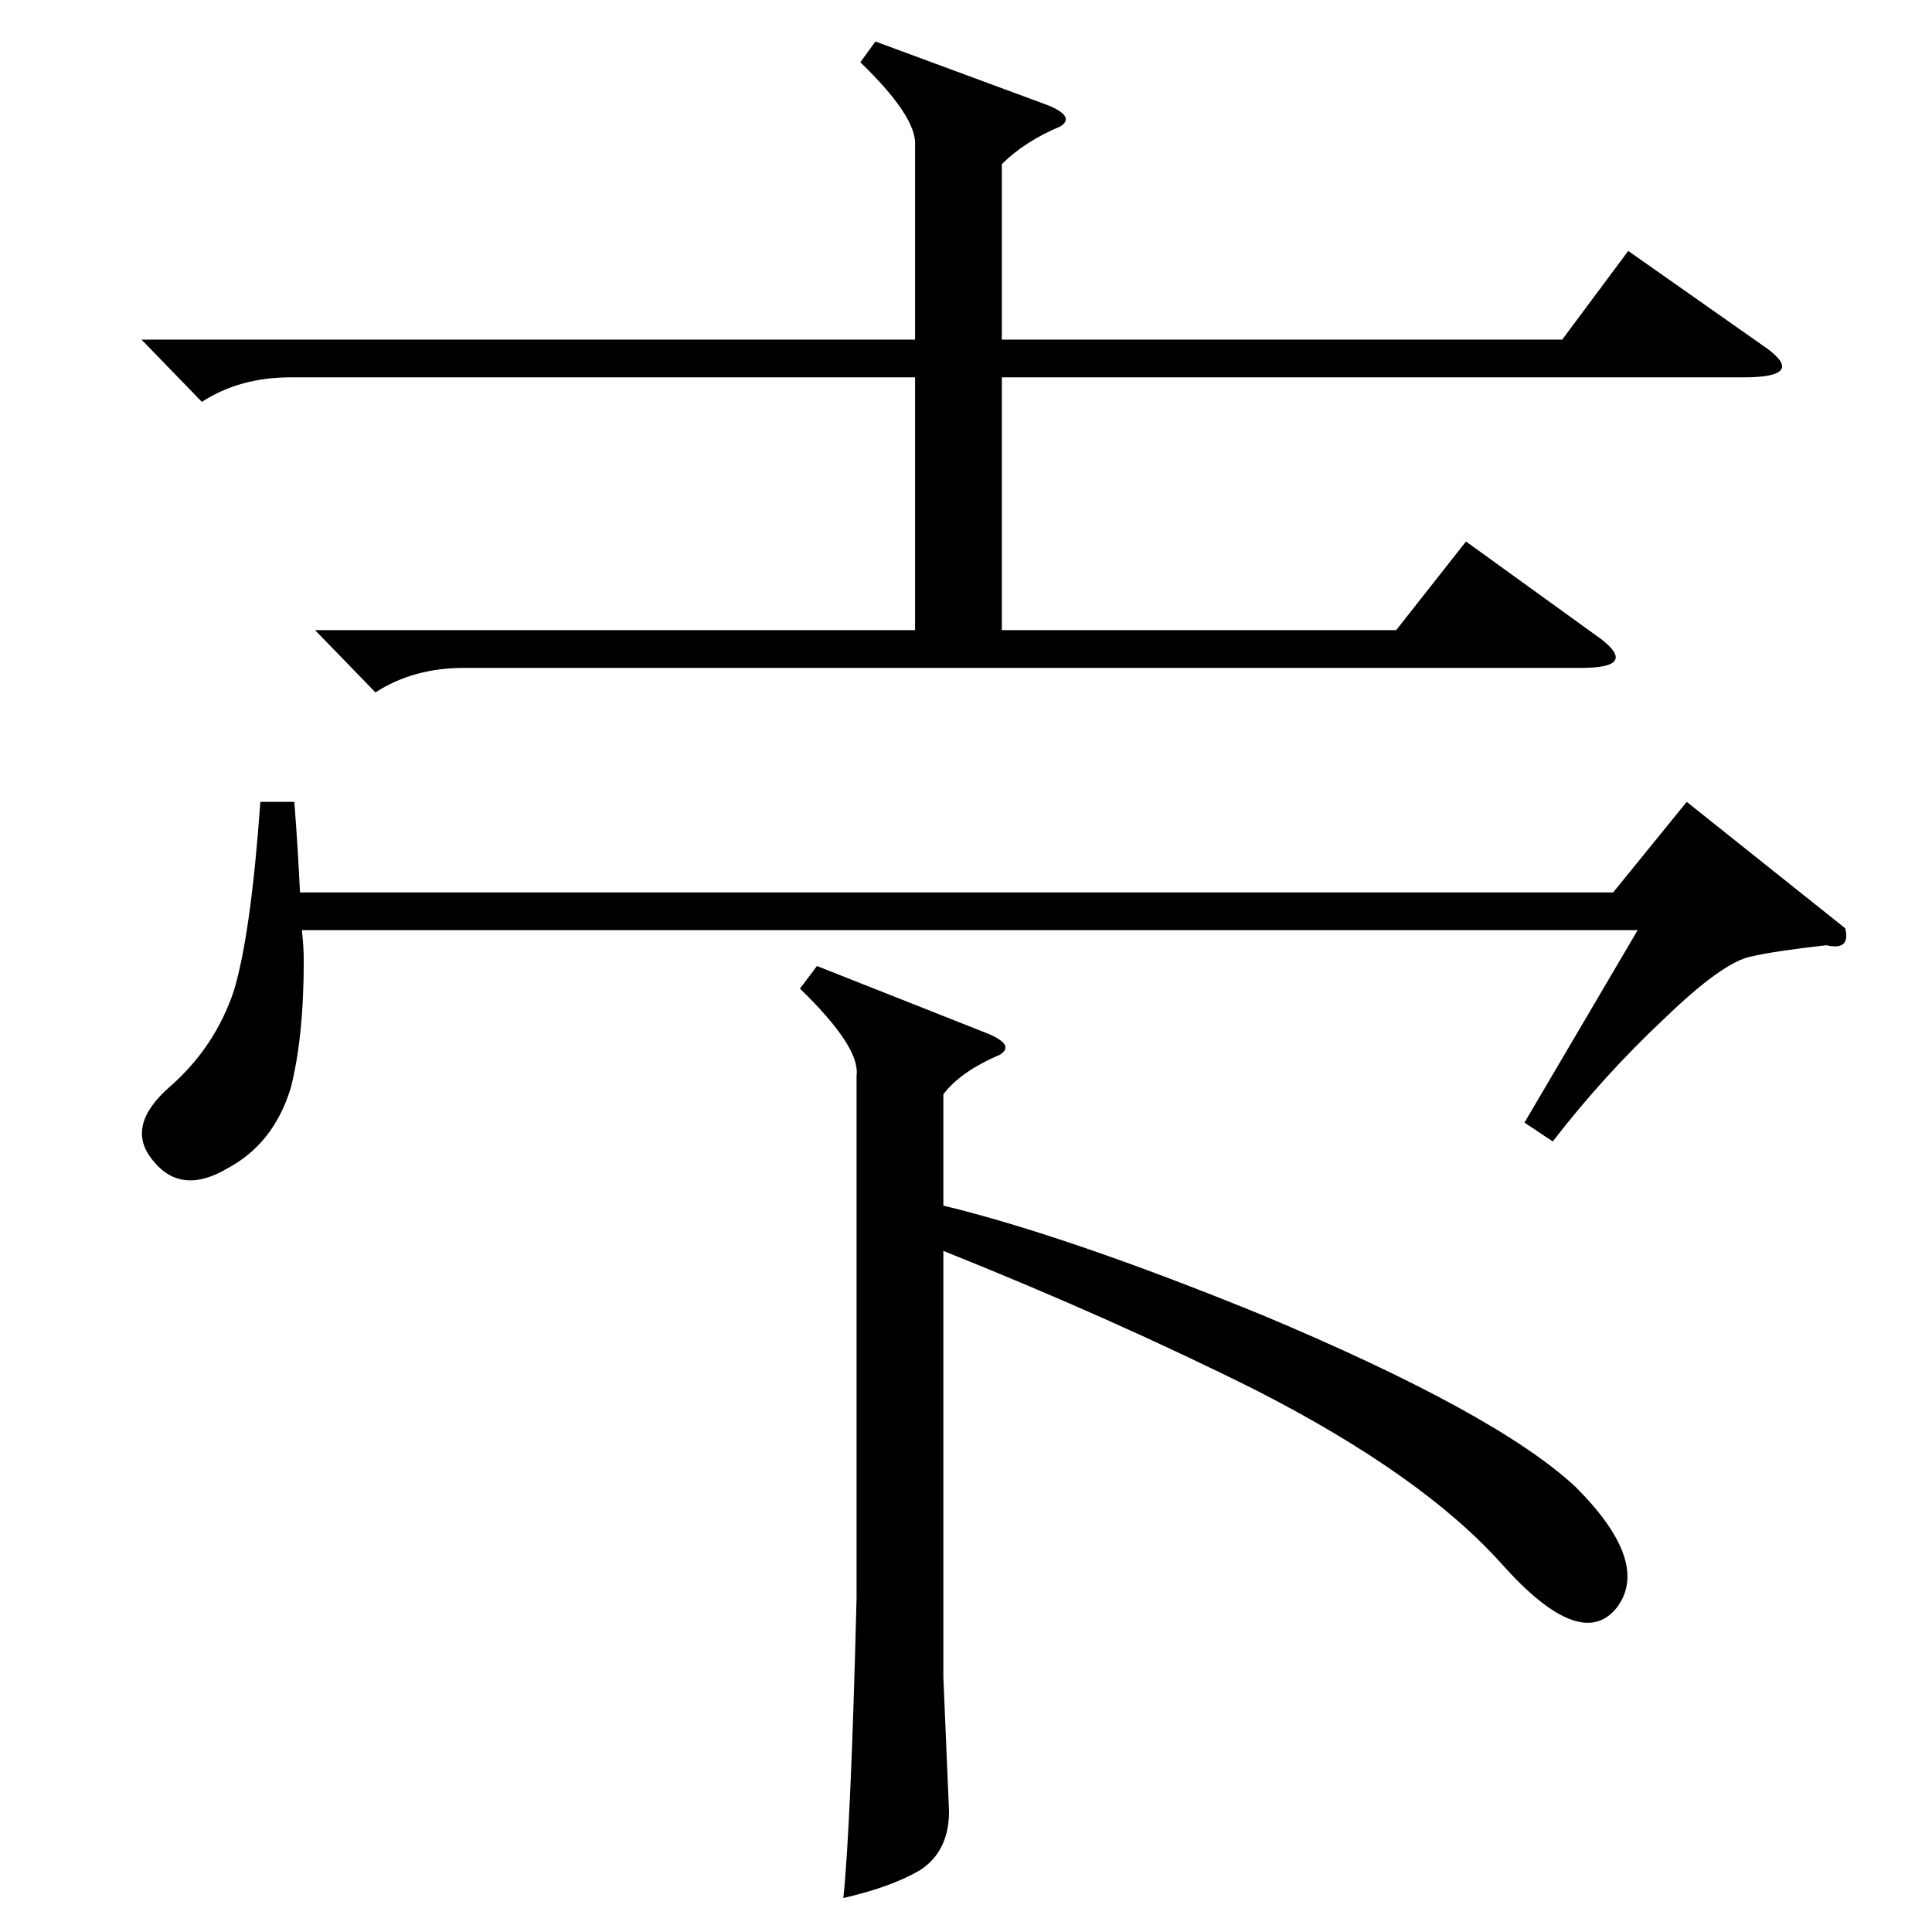 <?xml version="1.0" standalone="no"?>
<!DOCTYPE svg PUBLIC "-//W3C//DTD SVG 1.1//EN" "http://www.w3.org/Graphics/SVG/1.1/DTD/svg11.dtd" >
<svg xmlns="http://www.w3.org/2000/svg" xmlns:xlink="http://www.w3.org/1999/xlink" version="1.1" viewBox="0 -154 1024 1024">
  <g transform="matrix(1 0 0 -1 0 870)">
   <path fill="currentColor"
d="M978 532q3 -12 -10 -9q-27 -3 -40 -6q-15 -3 -46 -33q-32 -30 -59 -65l-15 10l60 102h-708q1 -9 1 -16q0 -41 -7 -68q-9 -29 -33 -42q-25 -15 -40 4q-15 18 9 39t34 51q9 30 14 100h18q2 -26 3 -48h696l39 48zM433 512l91 -36q14 -6 6 -11q-21 -9 -30 -21v-59
q66 -16 169 -58q124 -52 166 -91q40 -40 22 -64q-19 -24 -61 23t-130 92q-76 38 -166 74v-226l3 -71q0 -21 -15 -31q-15 -9 -41 -15q4 39 7 159v277q2 15 -30 46zM75 844h410v103q1 15 -29 44l8 11l92 -34q14 -6 6 -11q-19 -8 -31 -20v-93h297l35 47l74 -52q20 -15 -13 -15
h-393v-134h209l37 47l72 -52q19 -15 -11 -15h-592q-27 0 -47 -13l-32 33h318v134h-331q-27 0 -47 -13z" />
  </g>

</svg>
